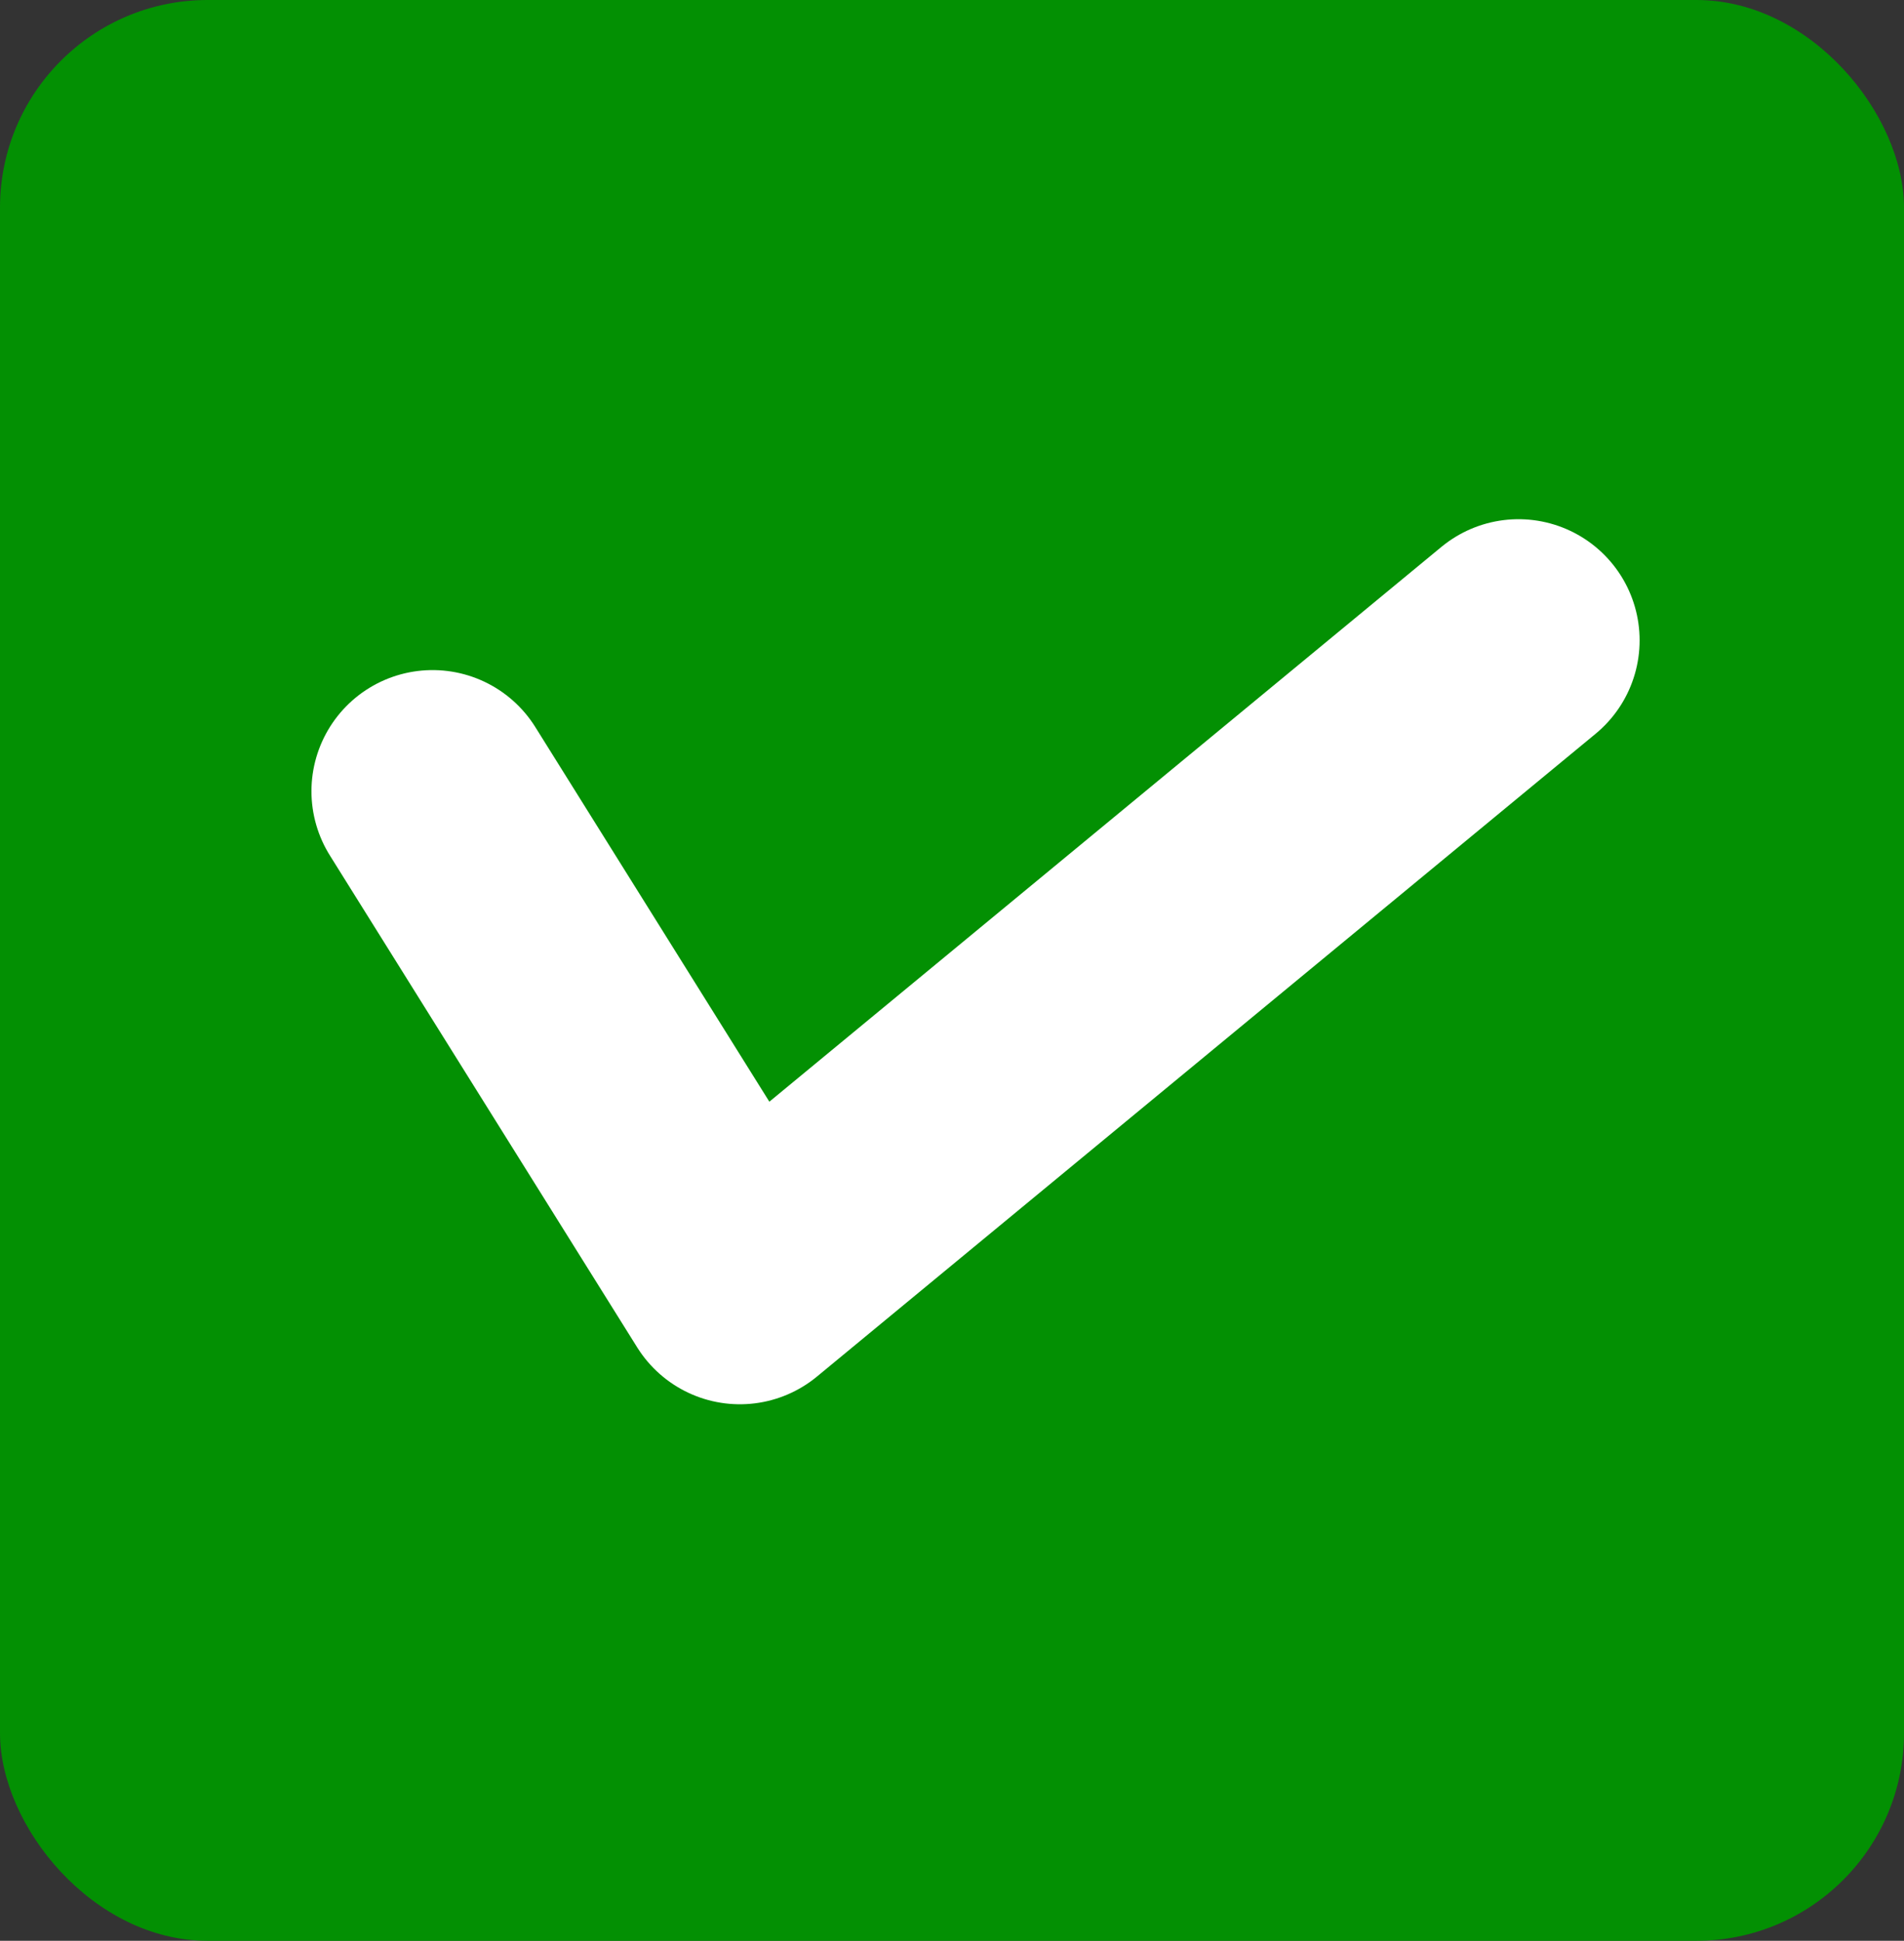 <svg xmlns="http://www.w3.org/2000/svg" width="55.02" height="56.07" viewBox="0 0 55.02 56.07">
  <rect x="0" y="0" width="55.02" height="56.07" fill="#333333" stroke="none"/>
  <g id="Tick" transform="translate(4138 -21415)">
    <rect id="Rectangle_1454_copy_23" data-name="Rectangle 1454 copy 23" width="55.02" height="56.07" rx="6" transform="translate(-4138 21415)" fill="#039003"/>
    <path id="Path_419" data-name="Path 419" d="M1129.99,358.029l8.88,14.211,22.5-18.57" transform="translate(-5255.49 21079.83)" fill="none" stroke="#fff" stroke-linecap="round" stroke-linejoin="round" stroke-width="7"/>
  </g>
</svg>
